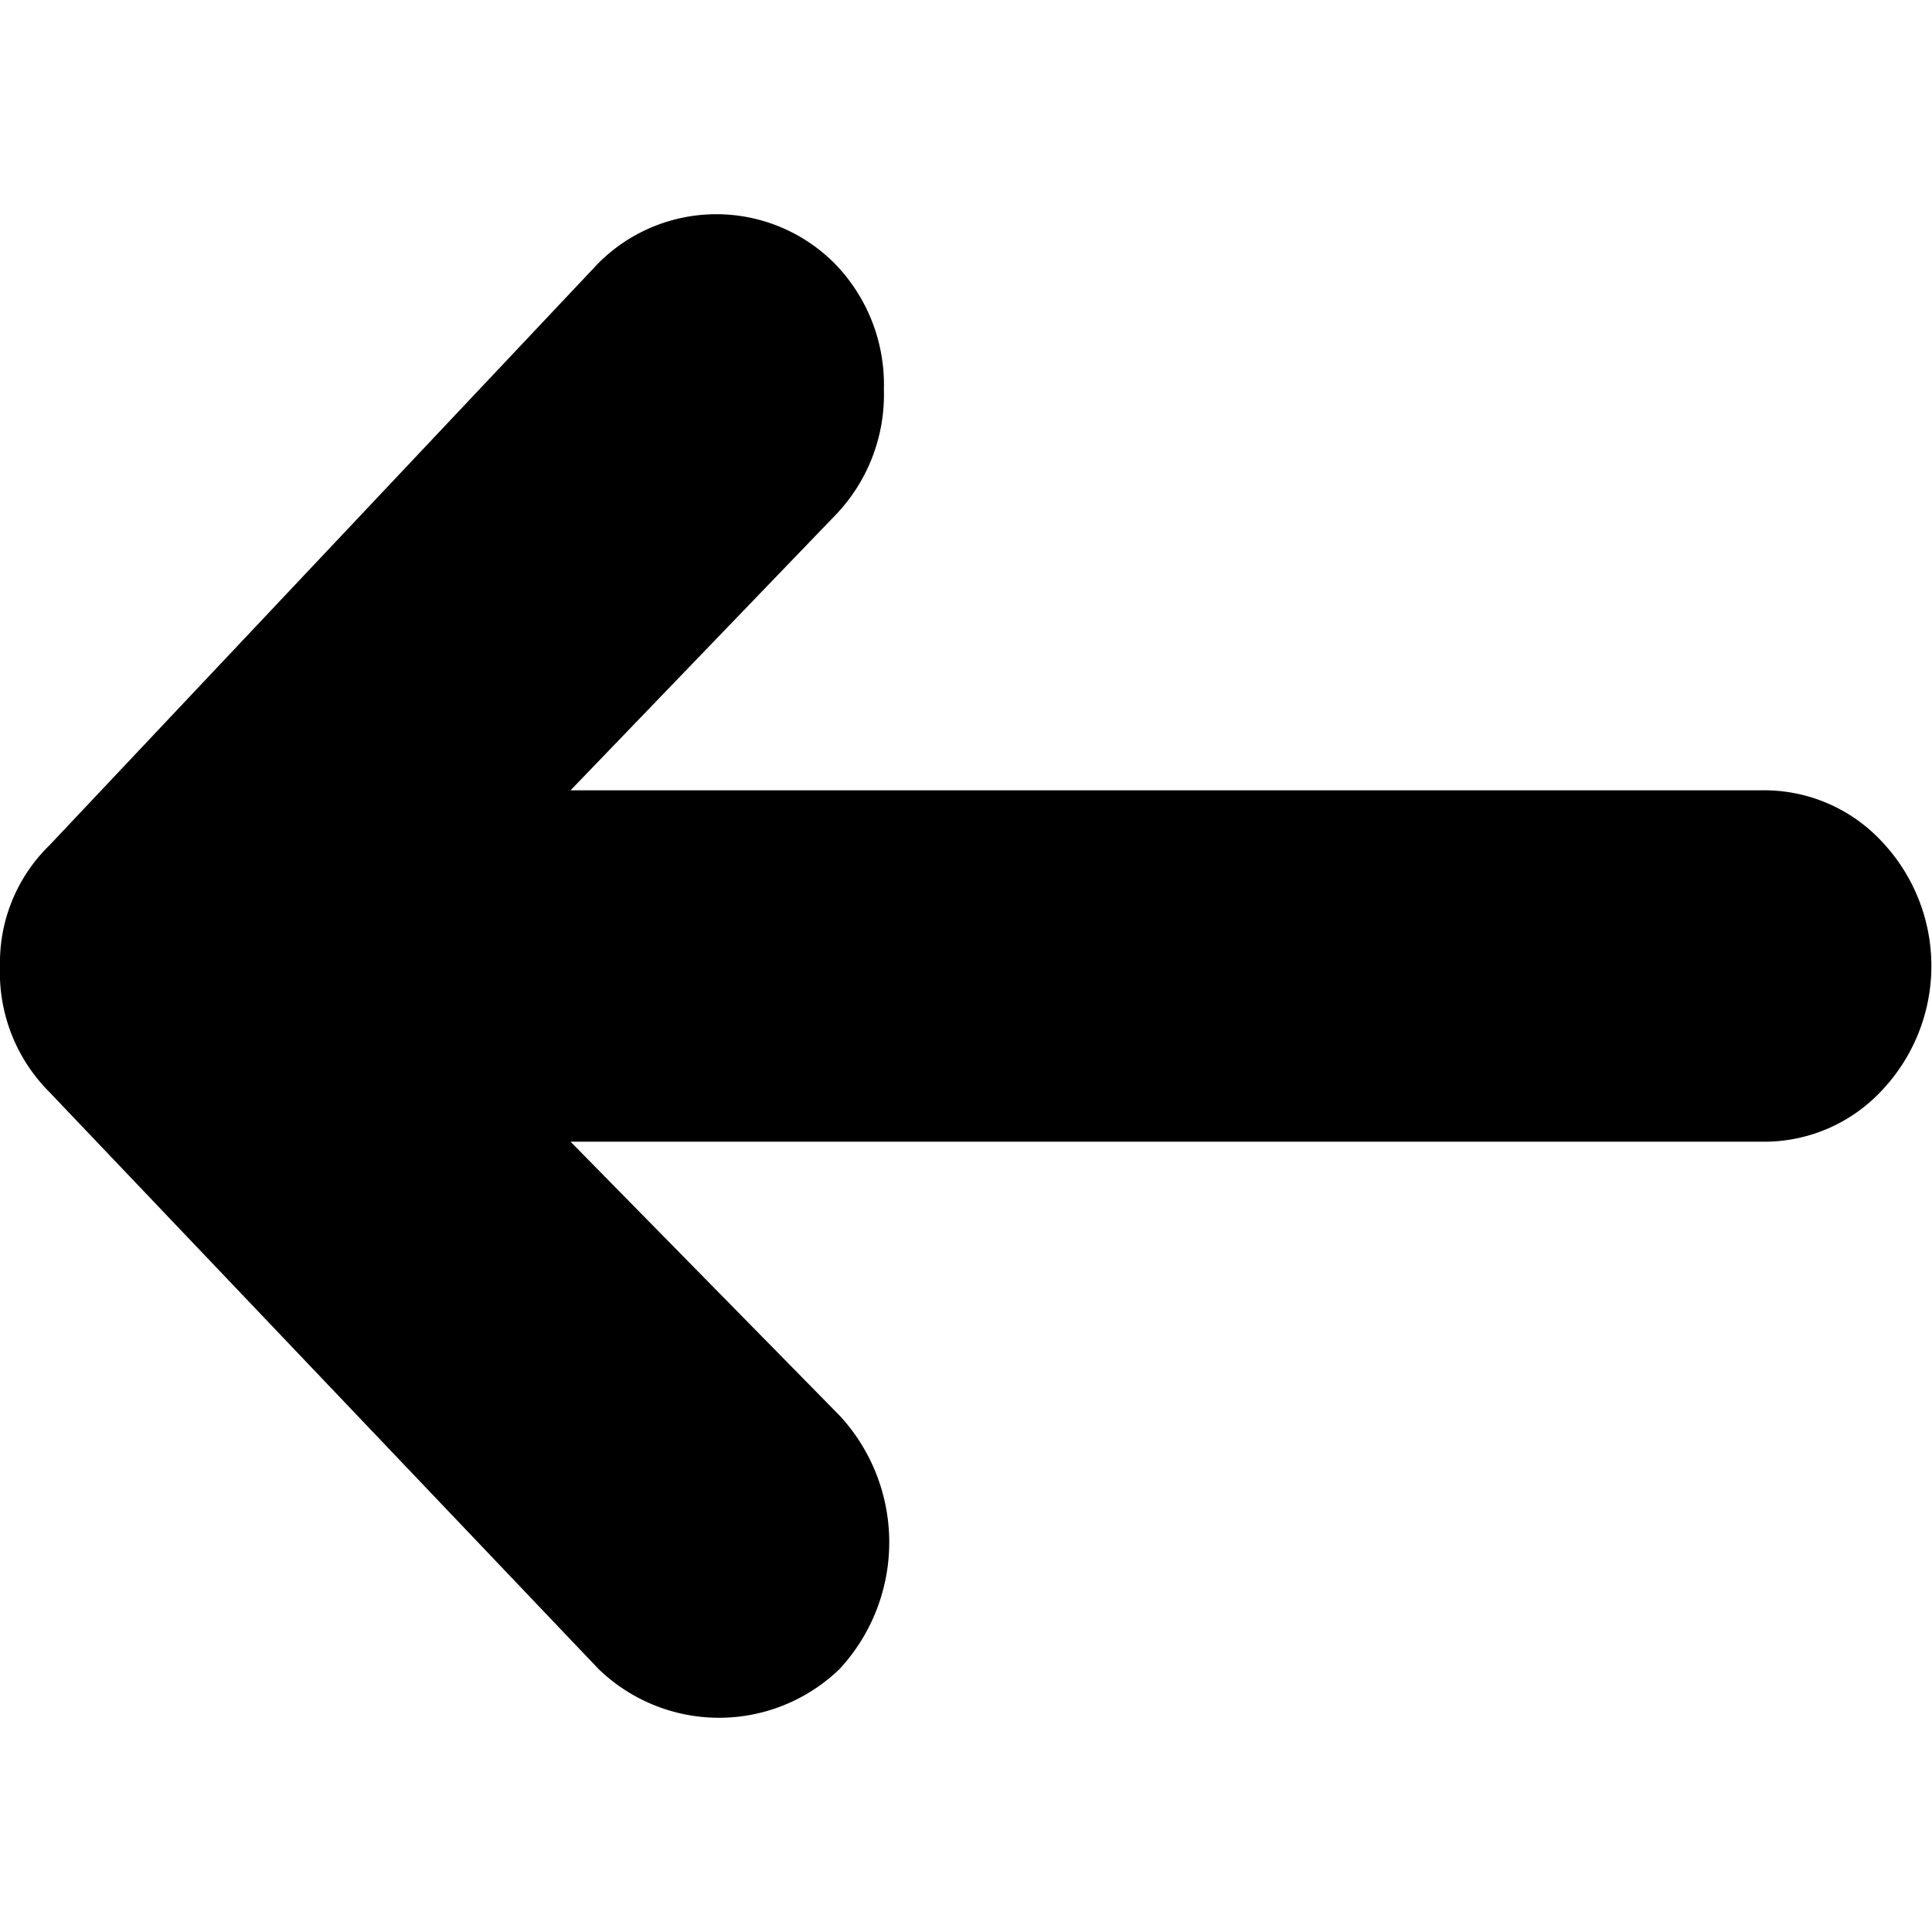 <svg id="master" xmlns="http://www.w3.org/2000/svg" viewBox="0 0 32 32"><title>arrow-left</title><path d="M9.91,27.64.82,18.09A2.8,2.8,0,0,1,0,16a2.71,2.71,0,0,1,.82-2L9.91,4.36a2.76,2.76,0,0,1,3.91,0,2.87,2.87,0,0,1,.82,2.09,2.88,2.88,0,0,1-.82,2.1L9.45,13.09H29.18a2.66,2.66,0,0,1,2,.86,3,3,0,0,1,0,4.1,2.66,2.66,0,0,1-2,.86H9.45l4.46,4.54a3.09,3.09,0,0,1,0,4.19,2.87,2.87,0,0,1-4,0Z"/></svg>